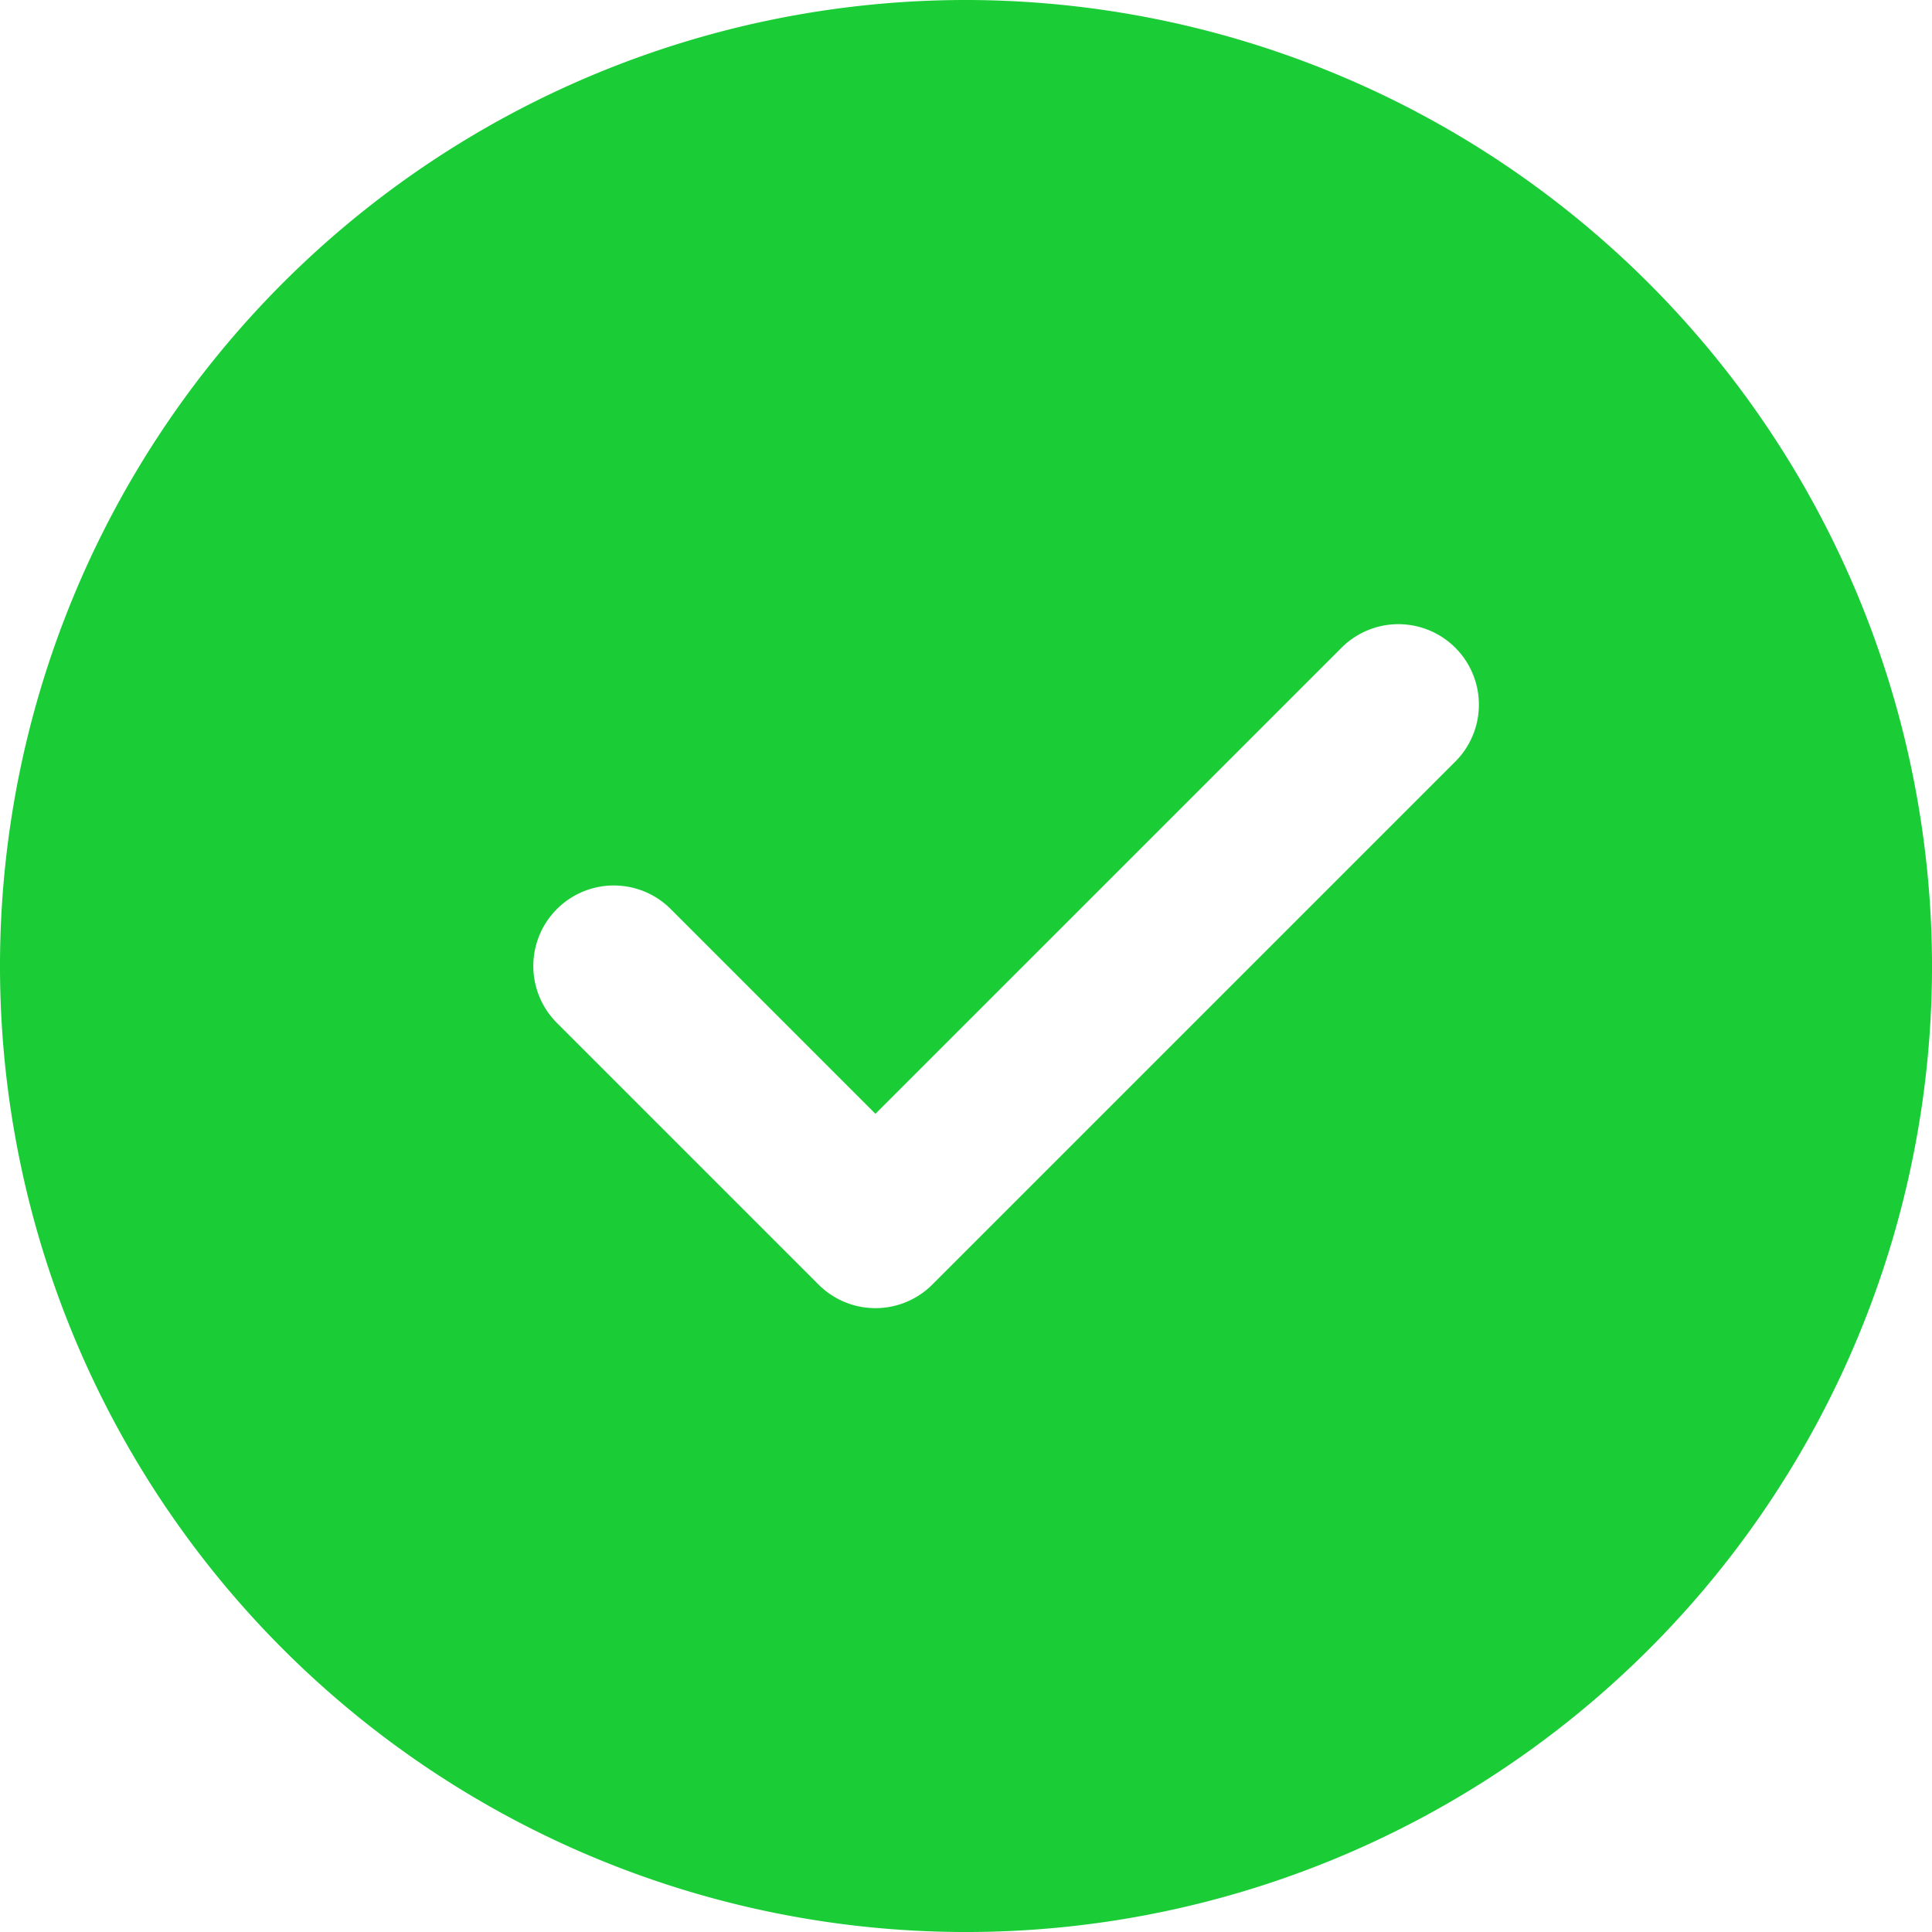 <svg xmlns="http://www.w3.org/2000/svg" width="114.979" height="114.979" viewBox="0 0 114.979 114.979"><defs><style>.a{fill:#1acc36;}</style></defs><path class="a" d="M57.49,0a57.49,57.49,0,1,0,57.49,57.49A57.553,57.553,0,0,0,57.49,0ZM86.627,45.307l-31.14,31.14a4.786,4.786,0,0,1-6.774,0l-15.57-15.57A4.79,4.79,0,0,1,39.917,54.1L52.1,66.285,79.853,38.533a4.79,4.79,0,0,1,6.774,6.774Zm0,0"/></svg>